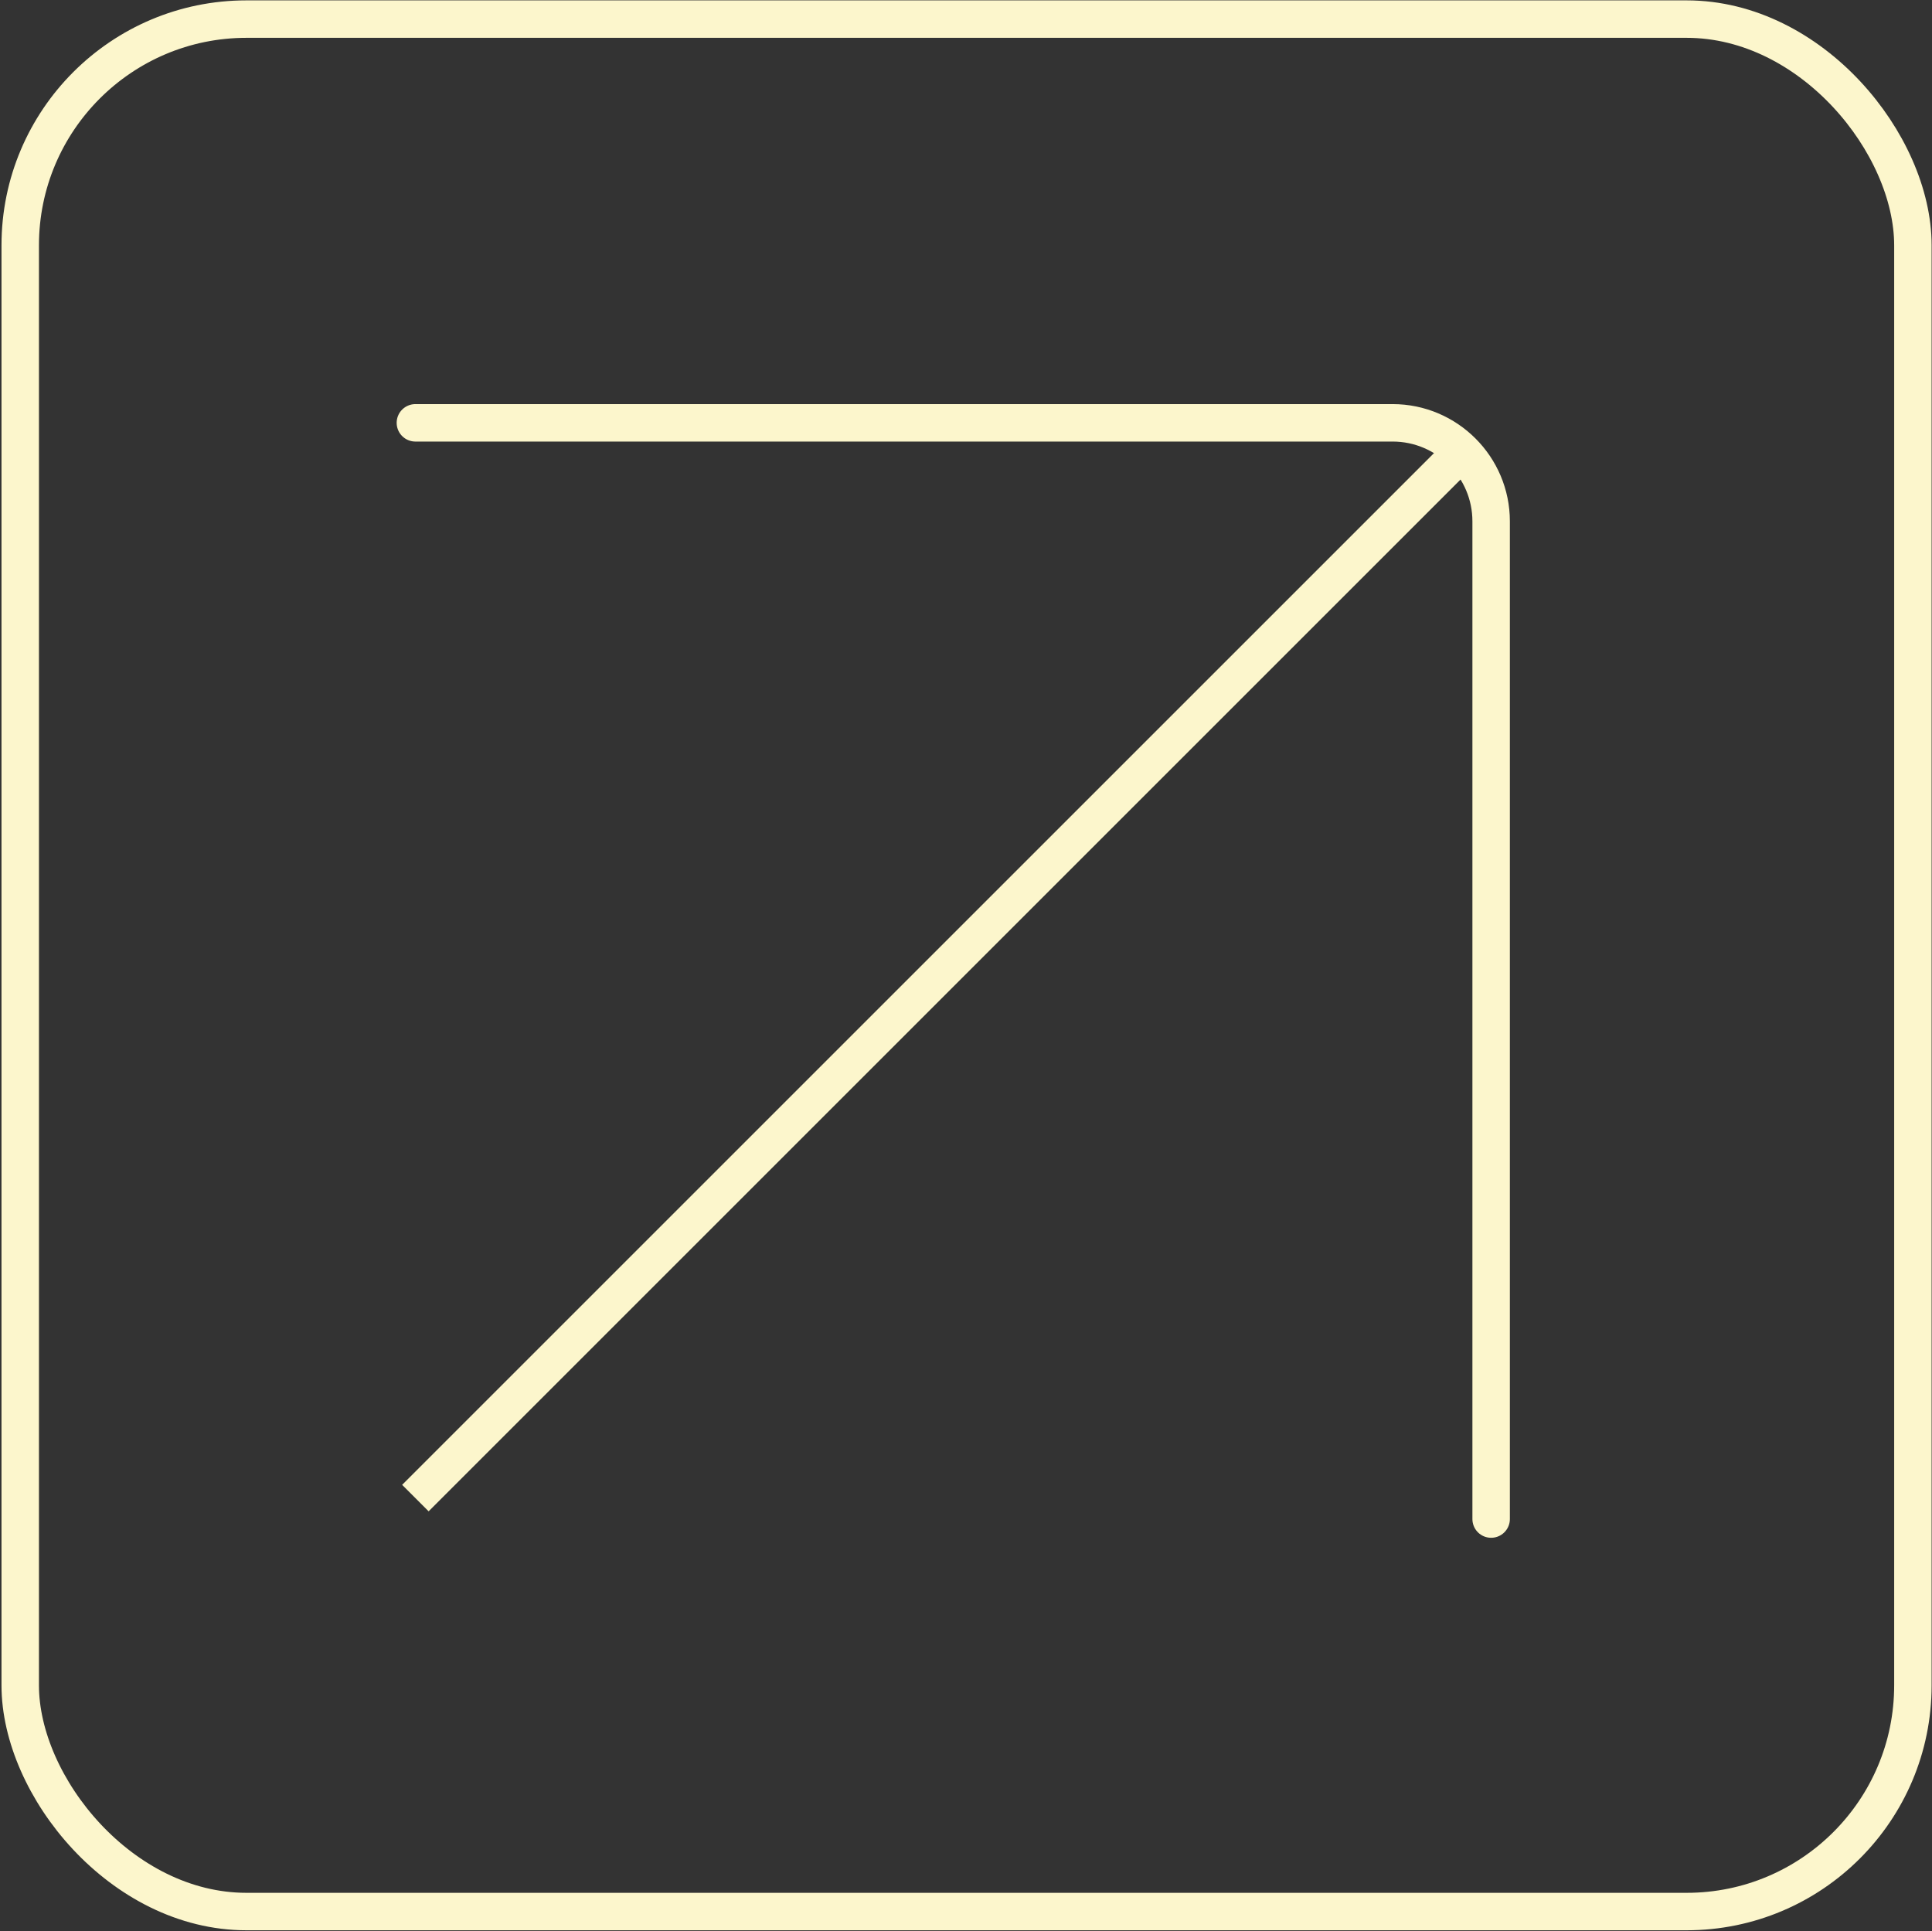 <?xml version="1.0" encoding="UTF-8"?>
<svg id="Capa_1" data-name="Capa 1" xmlns="http://www.w3.org/2000/svg" viewBox="0 0 51.58 51.56">
  <rect x="0" y="0" width="51.58" height="51.56" fill="#333333" stroke="none"/>
  <defs>
    <style>
      .cls-1 {
        stroke-linecap: round;
      }

      .cls-1, .cls-2 {
        fill: none;
        stroke: #fcf6cc;
        stroke-miterlimit: 10;
      }
    </style>
  </defs>
  <rect class="cls-2" x=".54" y=".51" width="50.53" height="50.53" rx="6.04" ry="6.04"/>
  <line class="cls-2" x1="39.03" y1="12.06" x2="11.09" y2="40"/>
  <path class="cls-1" d="M11.09,11.29h26.09c1.45,0,2.63,1.18,2.63,2.63v26.64"/>
</svg>